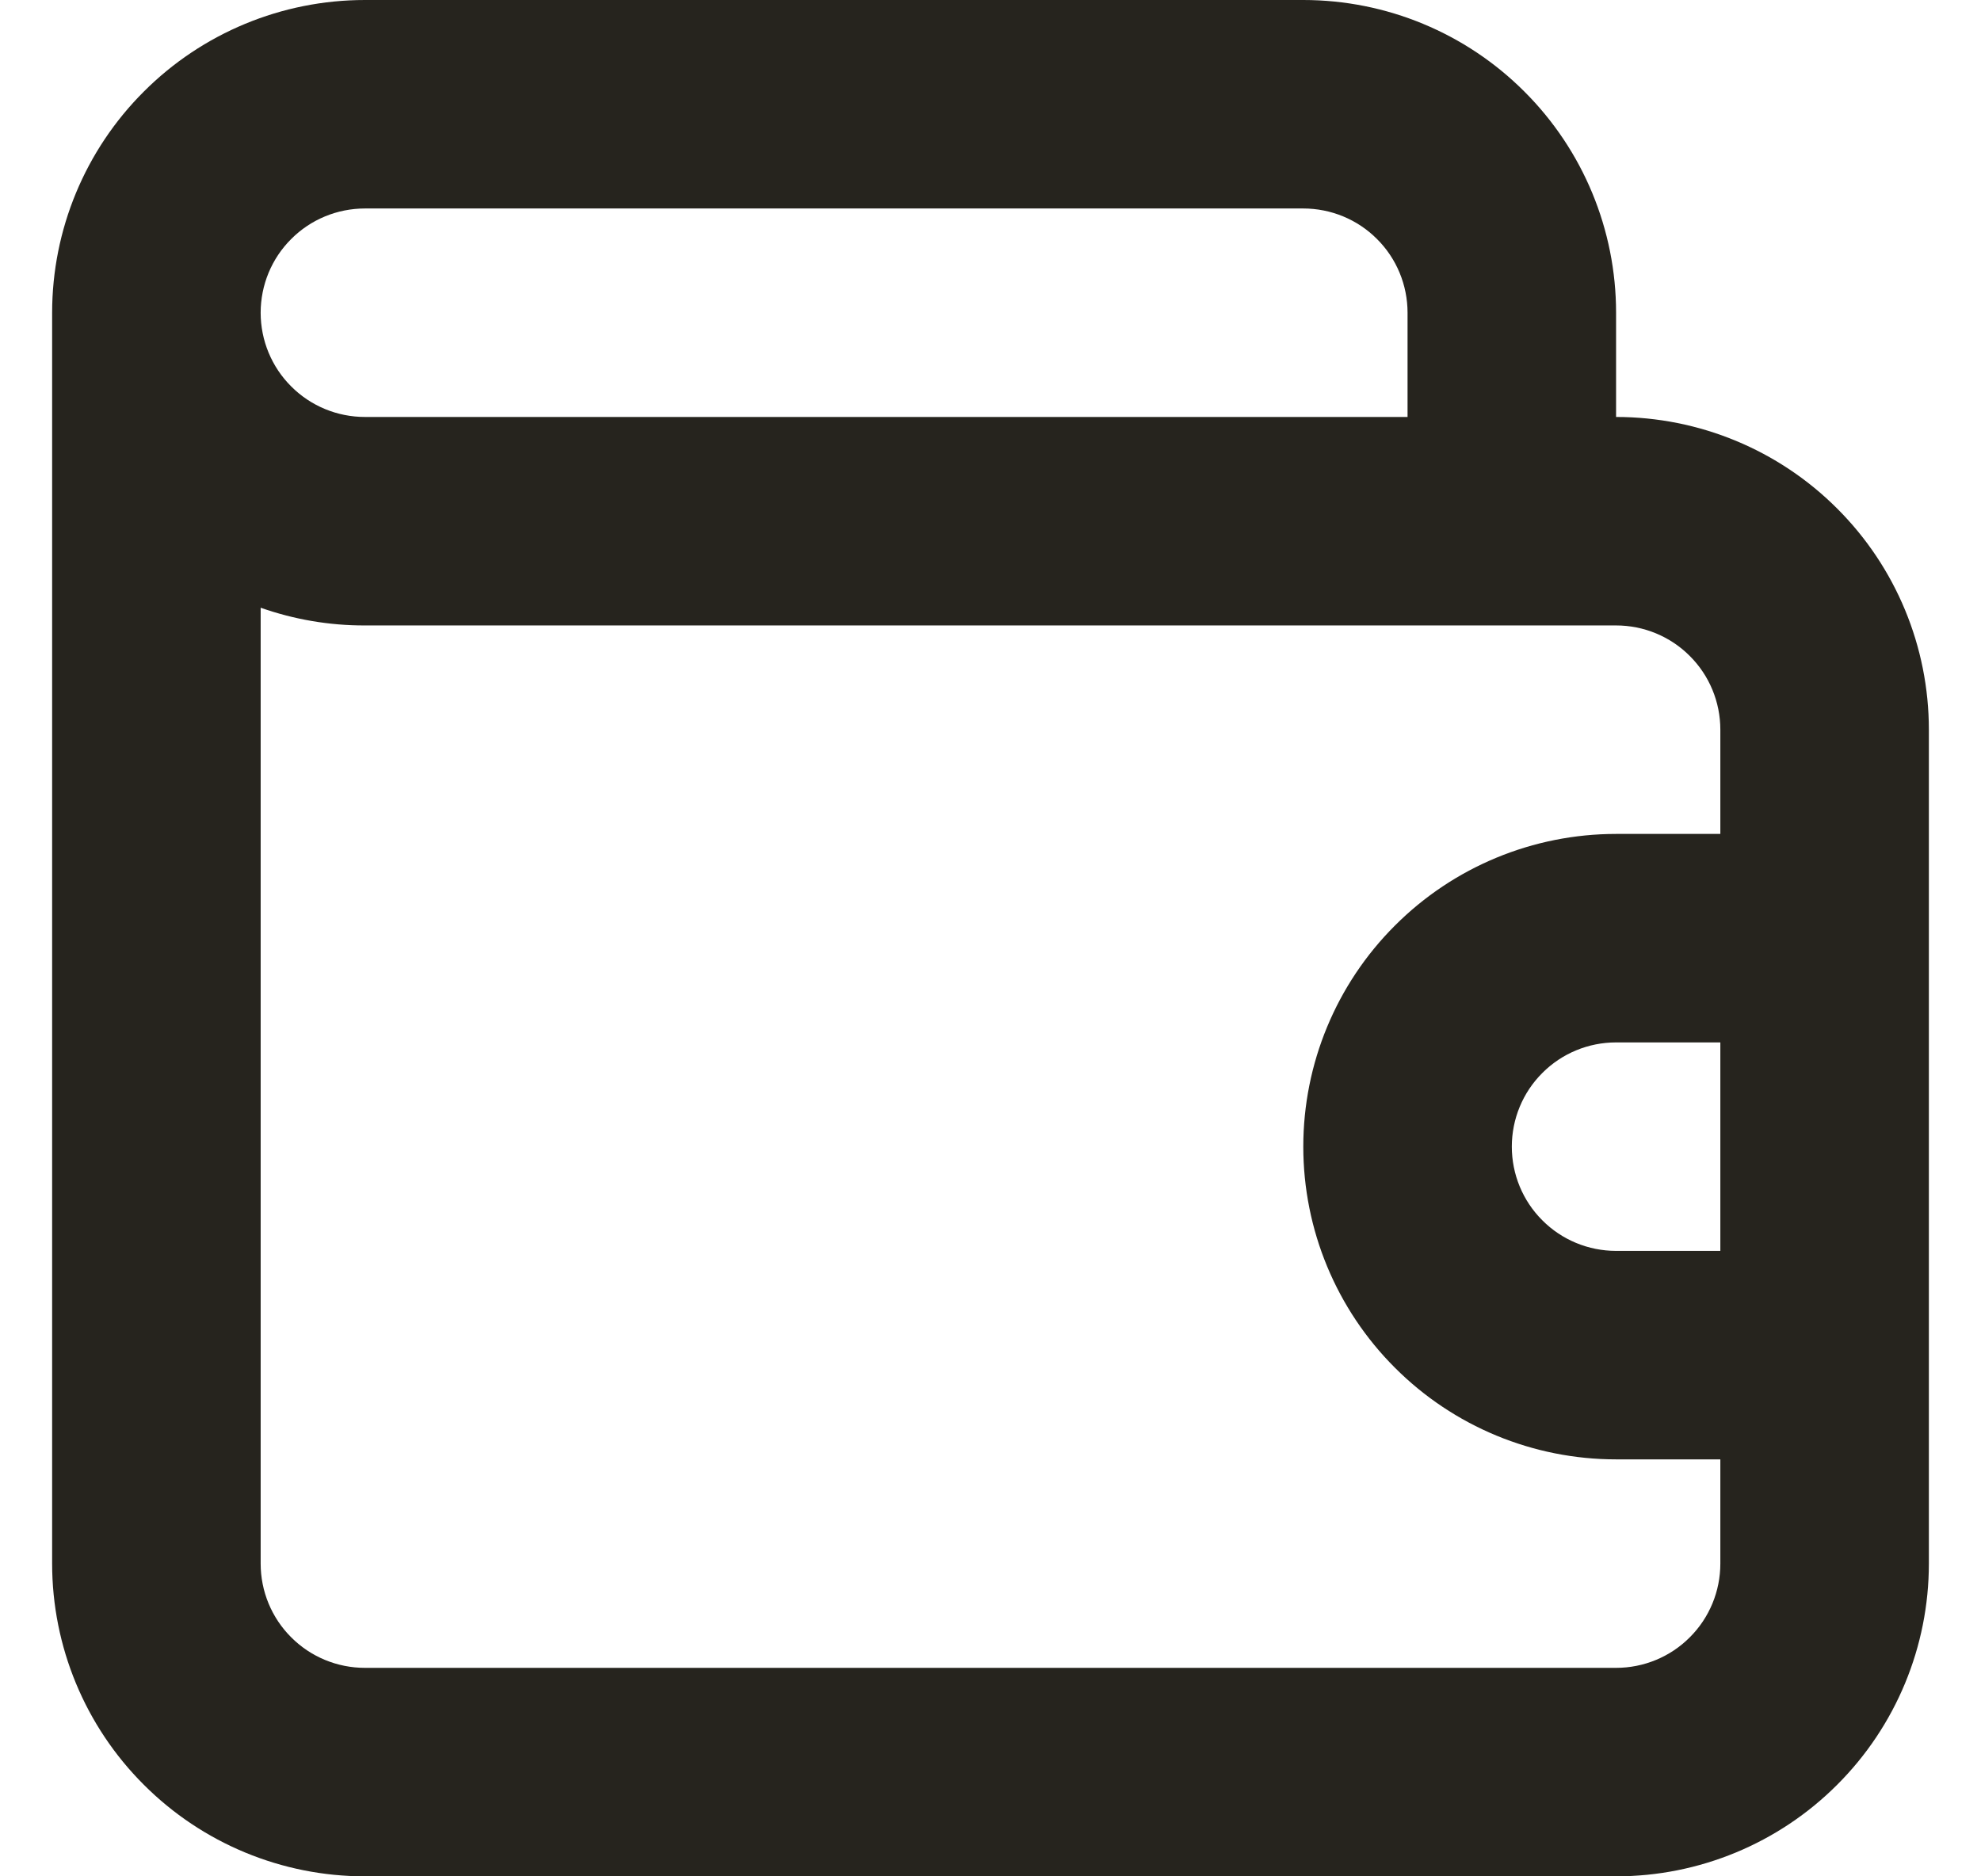 <svg width="19" height="18" viewBox="0 0 19 18" fill="none" xmlns="http://www.w3.org/2000/svg">
<path d="M15.5 4V3C15.5 2.204 15.184 1.441 14.621 0.879C14.059 0.316 13.296 0 12.5 0H3.5C2.704 0 1.941 0.316 1.379 0.879C0.816 1.441 0.5 2.204 0.5 3V15C0.5 15.796 0.816 16.559 1.379 17.121C1.941 17.684 2.704 18 3.5 18H15.5C16.296 18 17.059 17.684 17.621 17.121C18.184 16.559 18.5 15.796 18.5 15V7C18.5 6.204 18.184 5.441 17.621 4.879C17.059 4.316 16.296 4 15.5 4ZM3.5 2H12.5C12.765 2 13.02 2.105 13.207 2.293C13.395 2.48 13.5 2.735 13.5 3V4H3.5C3.235 4 2.98 3.895 2.793 3.707C2.605 3.52 2.5 3.265 2.5 3C2.5 2.735 2.605 2.48 2.793 2.293C2.98 2.105 3.235 2 3.5 2ZM16.5 12H15.5C15.235 12 14.98 11.895 14.793 11.707C14.605 11.52 14.5 11.265 14.5 11C14.5 10.735 14.605 10.48 14.793 10.293C14.98 10.105 15.235 10 15.5 10H16.5V12ZM16.5 8H15.5C14.704 8 13.941 8.316 13.379 8.879C12.816 9.441 12.5 10.204 12.5 11C12.5 11.796 12.816 12.559 13.379 13.121C13.941 13.684 14.704 14 15.5 14H16.5V15C16.5 15.265 16.395 15.52 16.207 15.707C16.02 15.895 15.765 16 15.5 16H3.5C3.235 16 2.98 15.895 2.793 15.707C2.605 15.52 2.5 15.265 2.5 15V5.83C2.821 5.943 3.159 6.001 3.5 6H15.5C15.765 6 16.02 6.105 16.207 6.293C16.395 6.48 16.5 6.735 16.5 7V8Z" fill="#26241E"/>
</svg>
